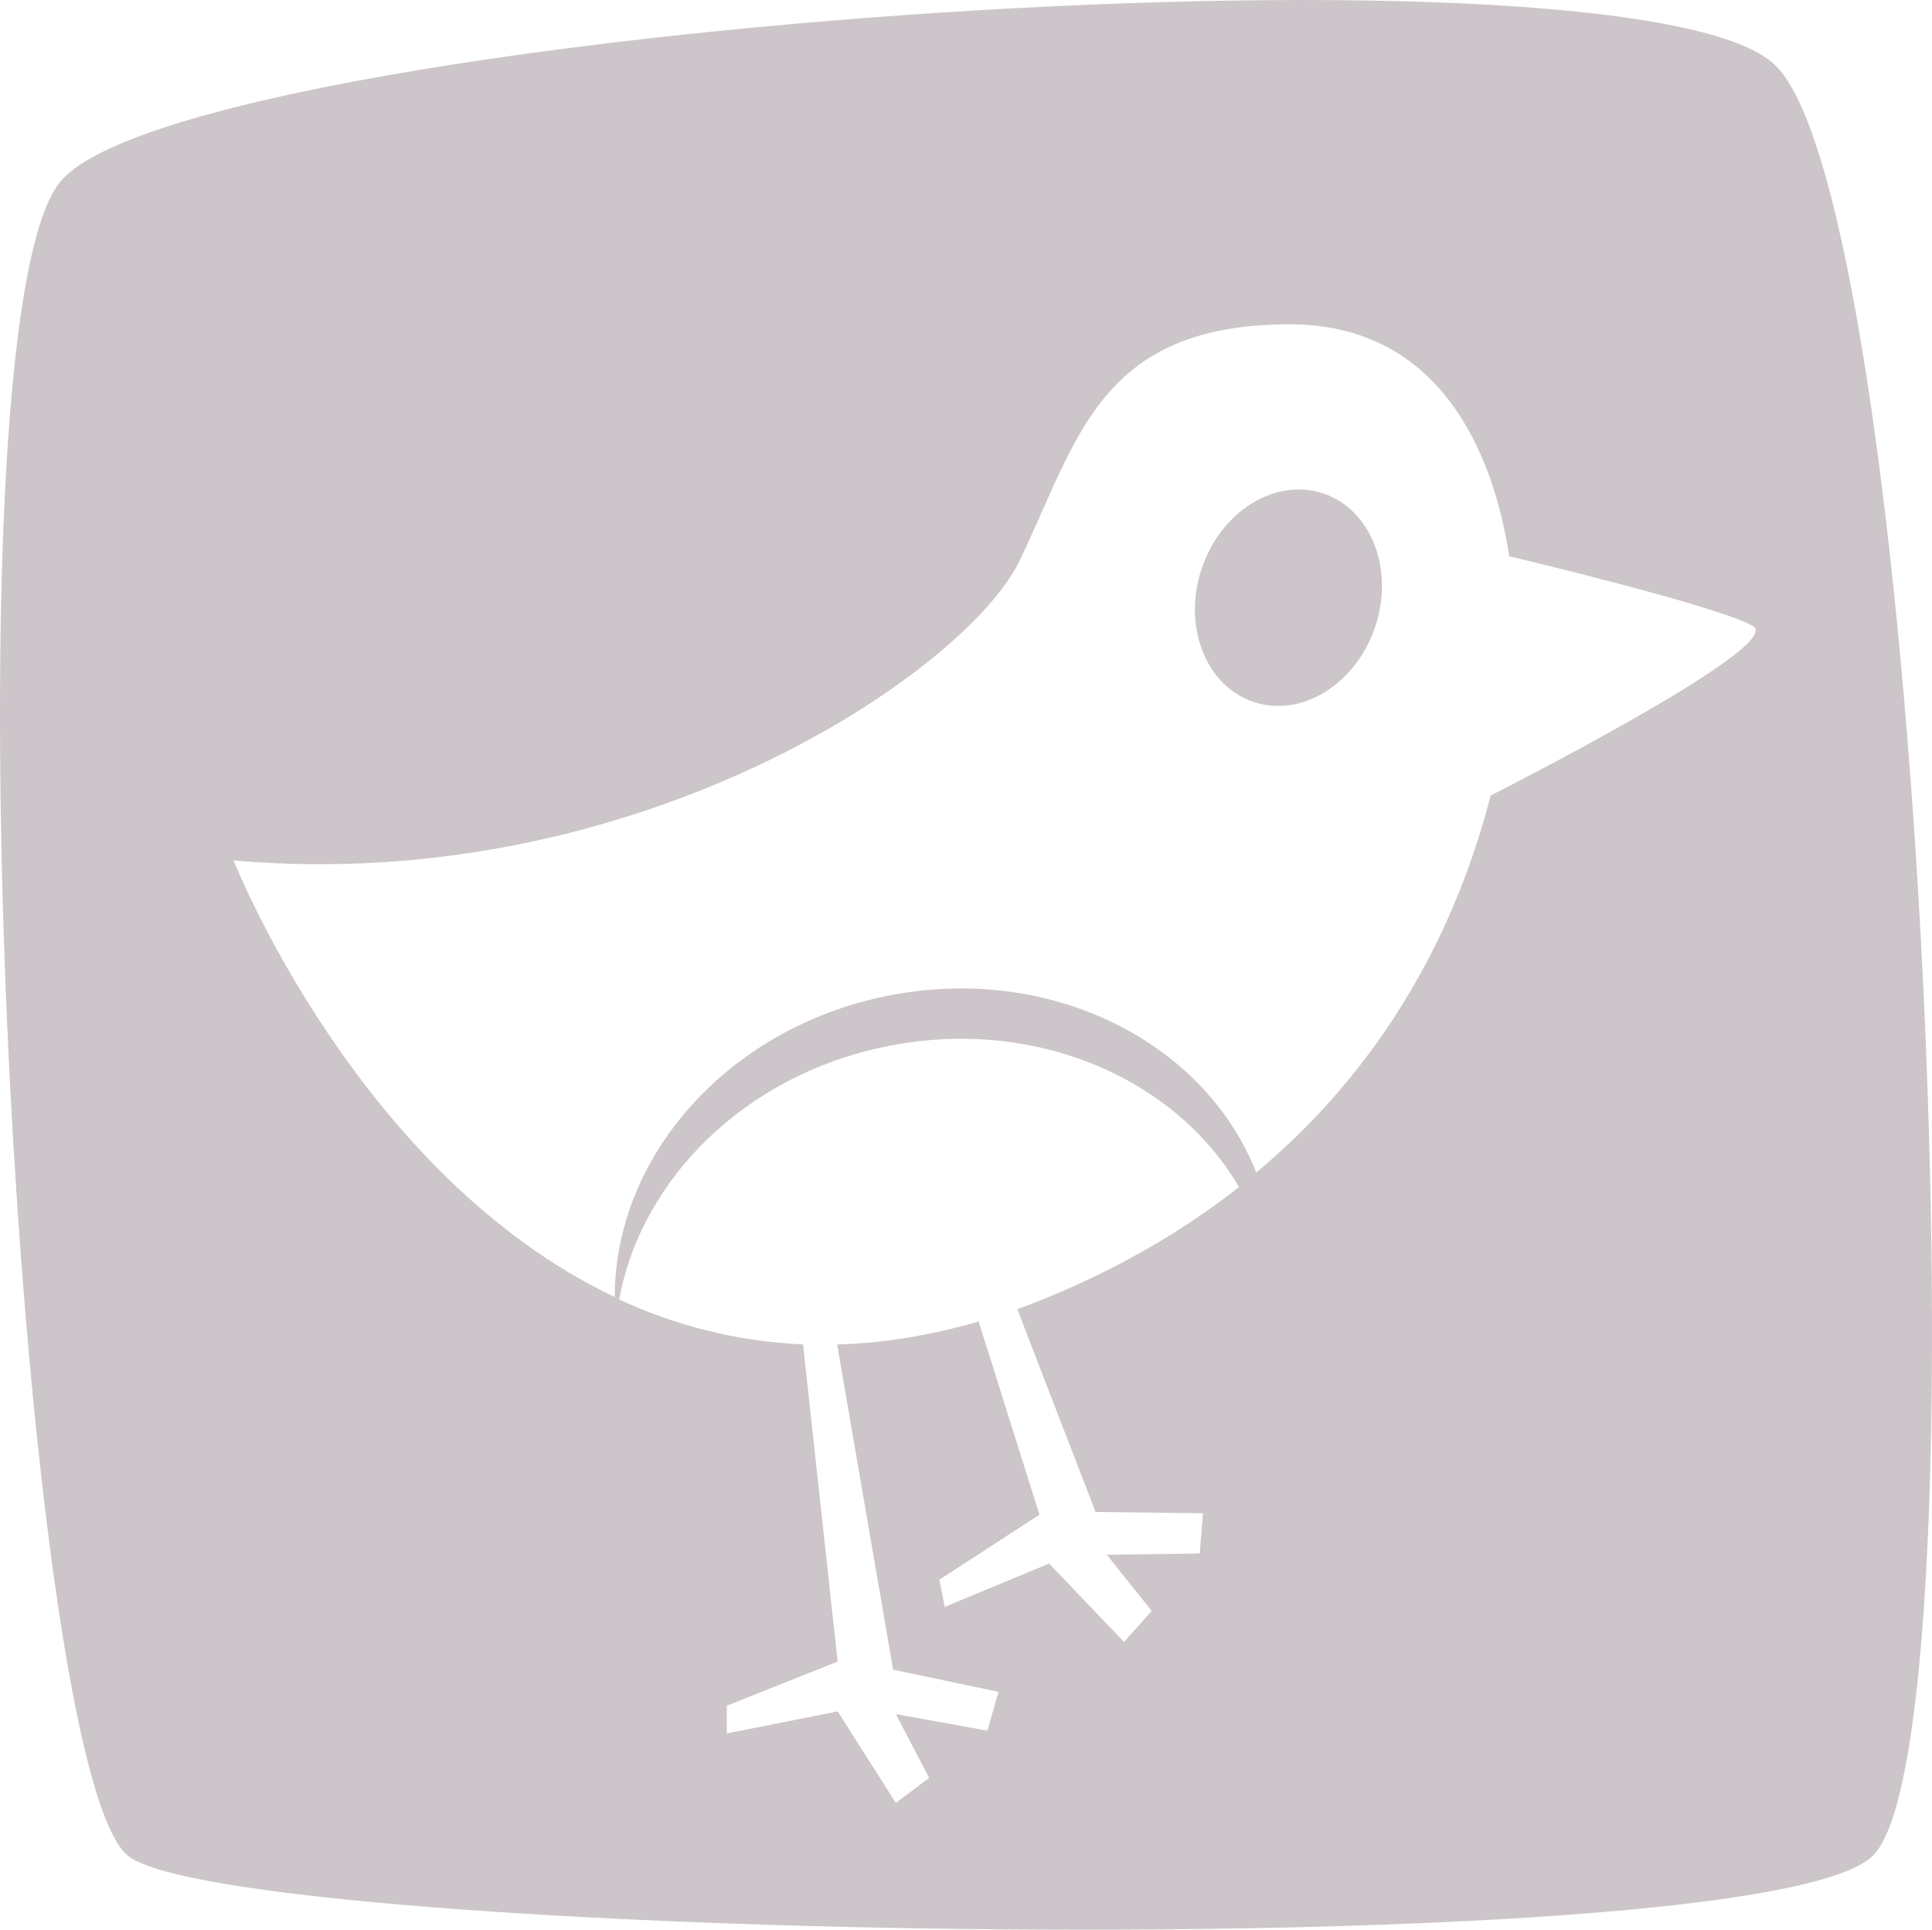 <?xml version="1.0" encoding="utf-8"?>
<!-- Generator: Adobe Illustrator 16.0.0, SVG Export Plug-In . SVG Version: 6.00 Build 0)  -->
<!DOCTYPE svg PUBLIC "-//W3C//DTD SVG 1.1//EN" "http://www.w3.org/Graphics/SVG/1.1/DTD/svg11.dtd">
<svg fill="#ccc5c9" version="1.1" id="Capa_1" xmlns="http://www.w3.org/2000/svg" xmlns:xlink="http://www.w3.org/1999/xlink" x="0px" y="0px"
	 width="32px" height="31.969px" viewBox="0 0 32 31.969" enable-background="new 0 0 32 31.969" xml:space="preserve">
<ellipse transform="matrix(-0.316 0.949 -0.949 -0.316 37.477 -7.225)" cx="21.343" cy="9.897" rx="1.82" ry="1.515"/>
<path d="M29.398,1.075C26.982-1.226,2.939,0.517,0.983,3.03c-1.955,2.514-0.69,26.345,1.15,27.725c1.841,1.381,26.92,1.841,28.876,0
	S31.814,3.376,29.398,1.075z M18.146,25.049l1.78,0.021l-0.055,0.666l-1.539,0.022l0.745,0.931l-0.46,0.513l-1.24-1.298
	l-1.729,0.717l-0.089-0.45l1.658-1.077l-1.008-3.201c-0.822,0.239-1.604,0.36-2.343,0.381l0.927,5.388l1.745,0.366l-0.184,0.644
	l-1.516-0.274l0.552,1.057l-0.552,0.413l-0.964-1.515l-1.836,0.365v-0.459l1.836-0.732l-0.573-5.254
	c-1.116-0.049-2.132-0.321-3.046-0.744c0.365-1.993,2.084-3.719,4.427-4.194c2.434-0.495,4.778,0.513,5.84,2.331
	c-0.875,0.688-1.918,1.312-3.16,1.824c-0.172,0.072-0.344,0.138-0.512,0.199L18.146,25.049z M24.693,13.178l0.002-0.02
	c-0.479,1.881-1.535,4.304-3.887,6.268c-0.865-2.186-3.438-3.471-6.125-2.925c-2.649,0.539-4.503,2.675-4.5,4.988
	c-4.262-2.022-6.314-7.234-6.314-7.234c6.738,0.59,12.146-3.159,13.014-4.957c0.965-1.996,1.309-3.925,4.477-3.925
	c2.681,0,3.429,2.464,3.637,3.843c0.004,0,3.501,0.829,4.042,1.16S24.693,13.178,24.693,13.178z"/>
</svg>
